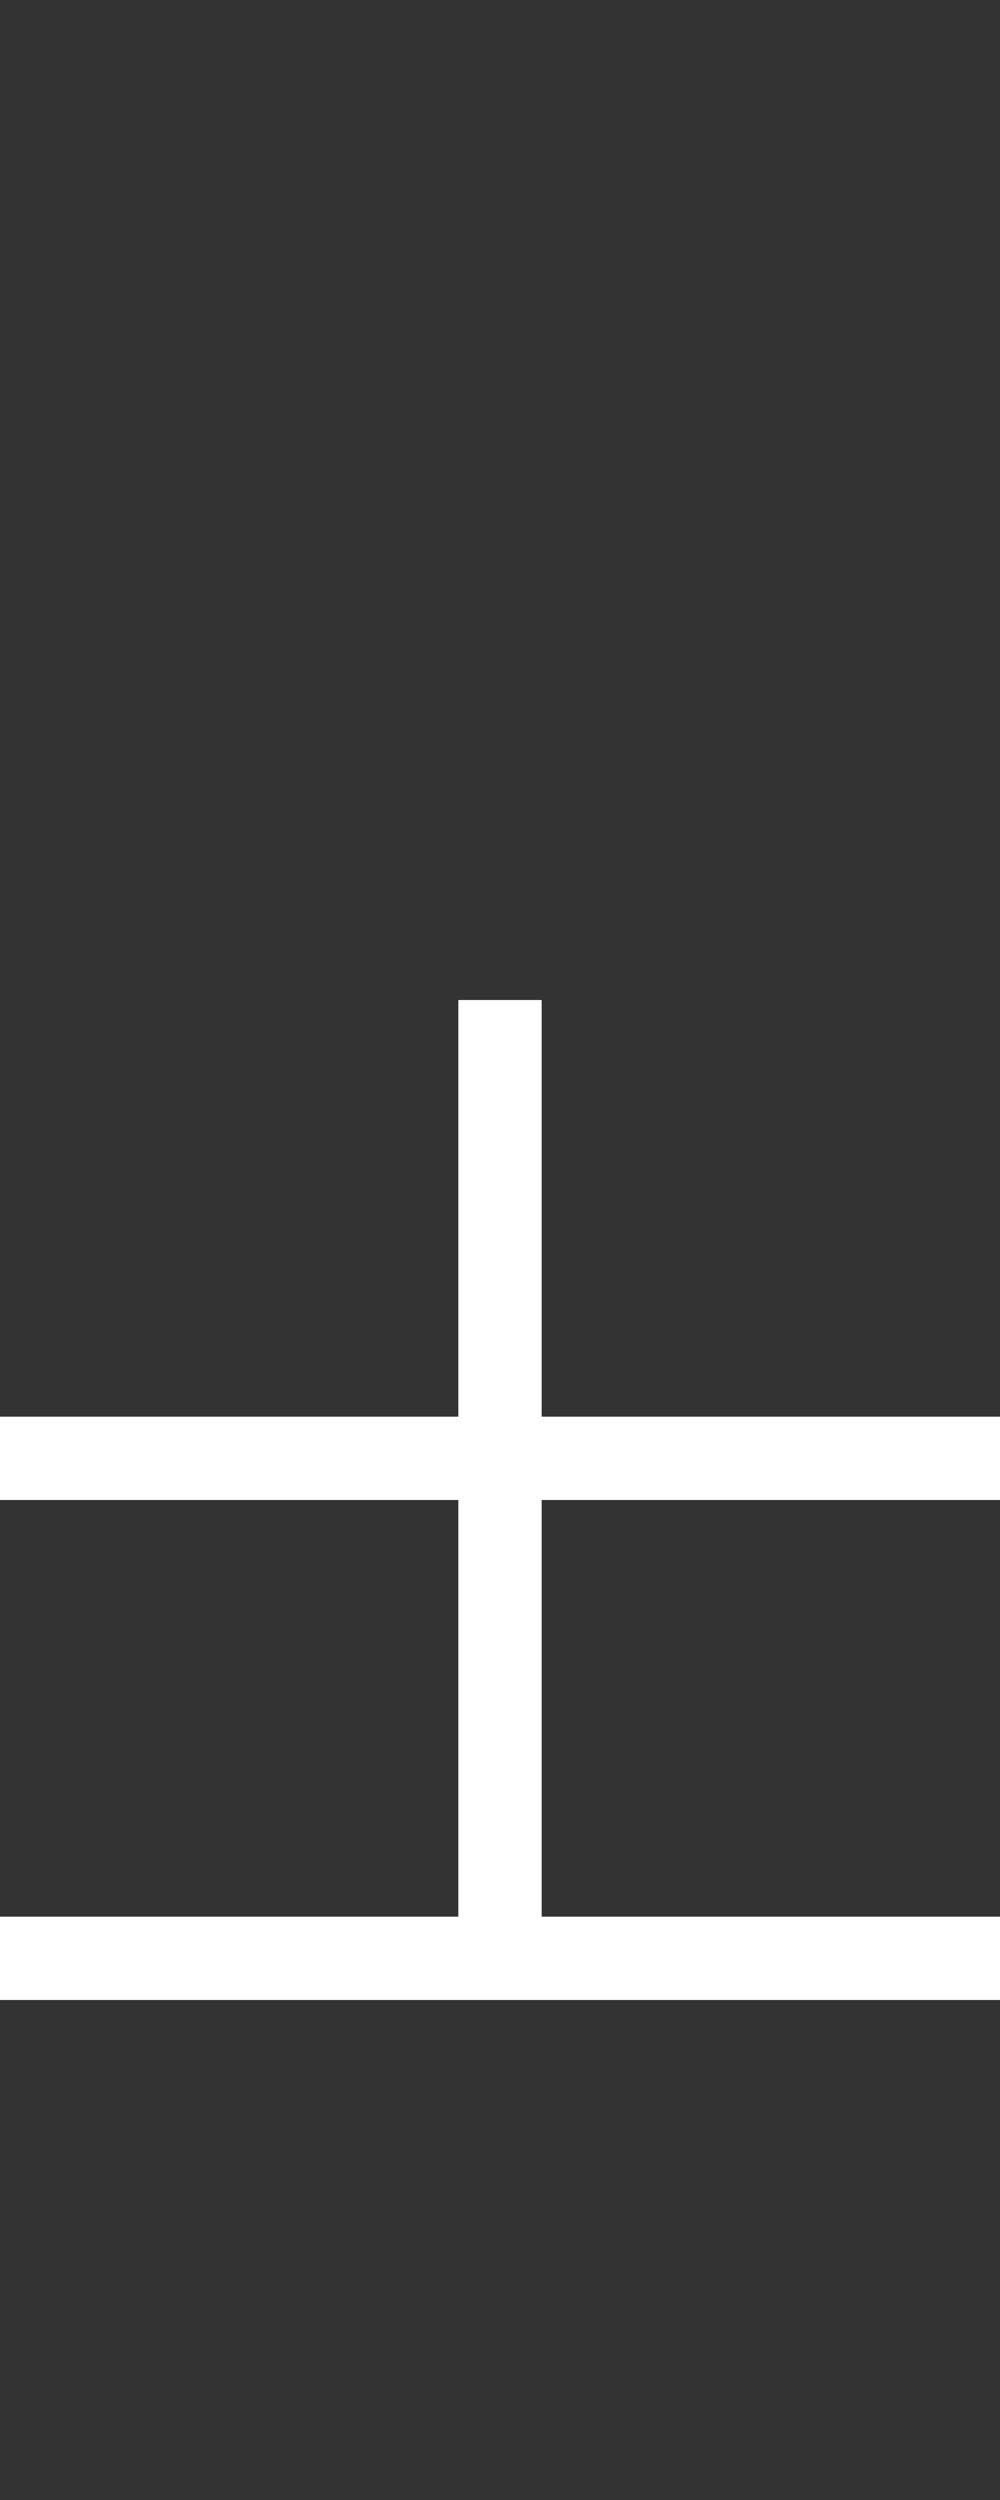 <svg width="6" height="15" viewBox="0 0 6 15" fill="none" xmlns="http://www.w3.org/2000/svg">
<rect x="0" y="0" width="6" height="15" fill="#333333" stroke="none"/>
<path d="M0 8.5V9H2.75V11.5H0V12H6V11.5H3.25V9H6V8.5H3.25V6H2.75V8.5H0Z" fill="white"/>
</svg>
